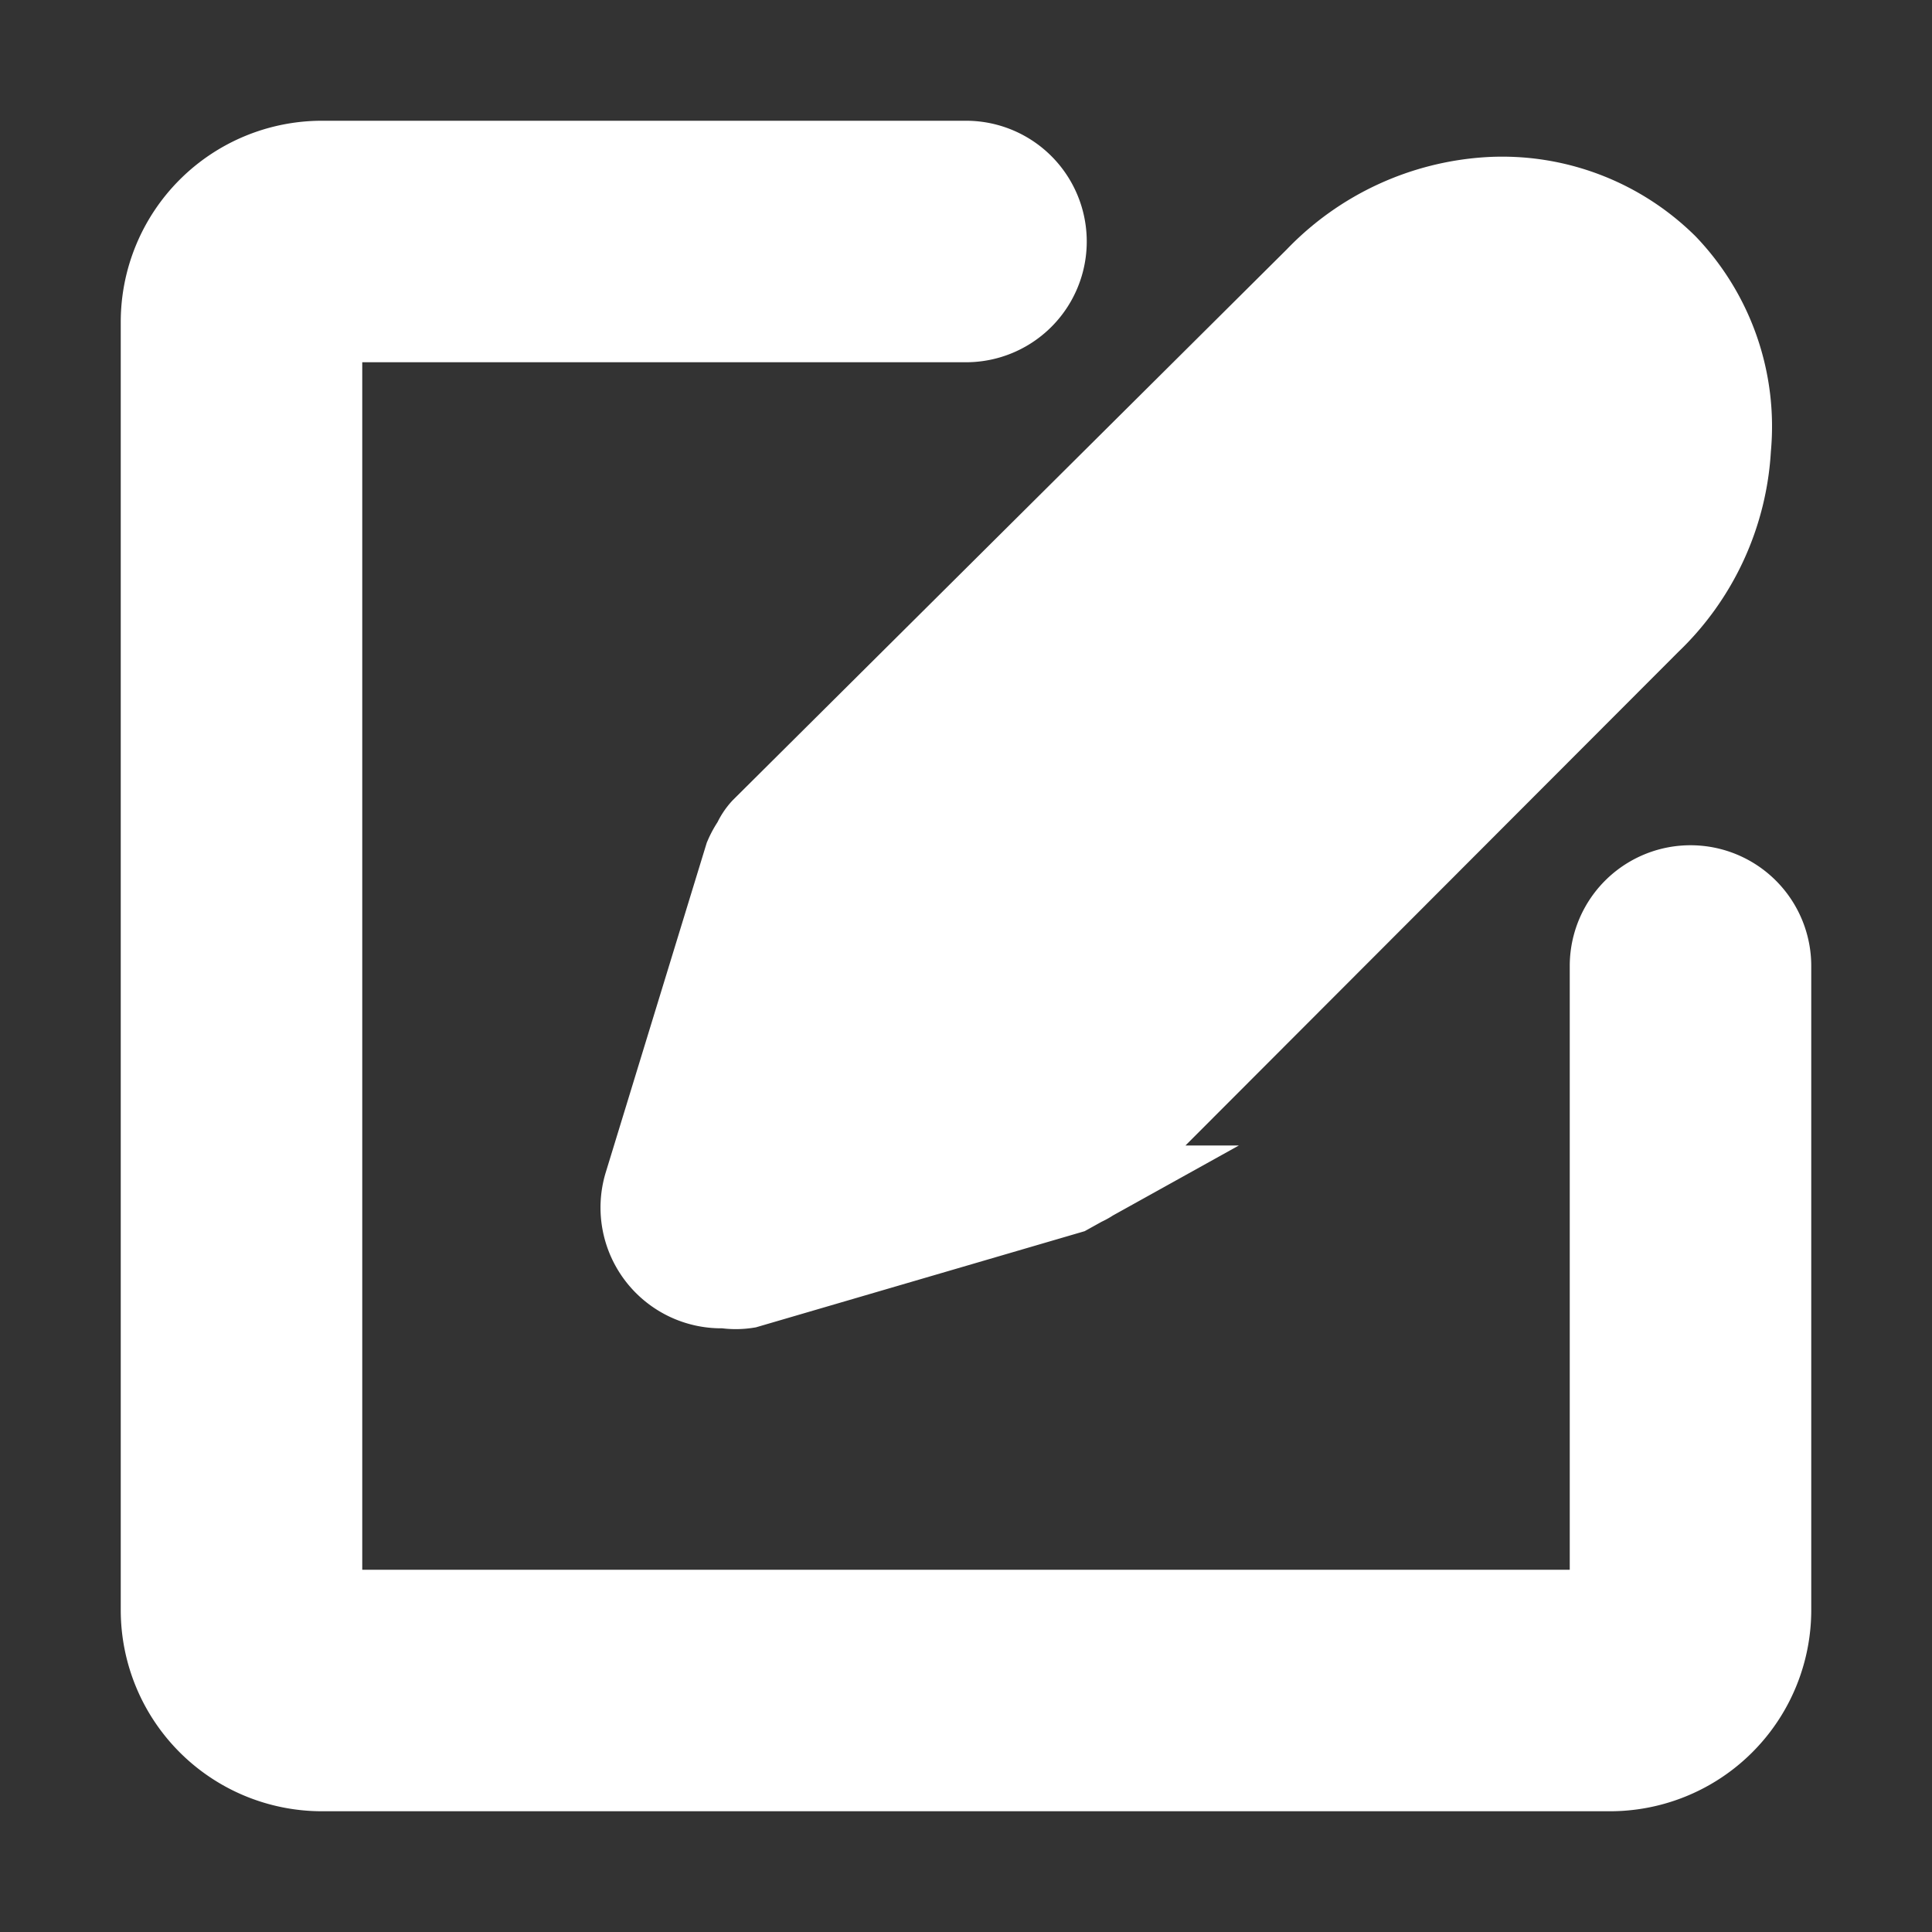 <!DOCTYPE svg PUBLIC "-//W3C//DTD SVG 1.1//EN" "http://www.w3.org/Graphics/SVG/1.1/DTD/svg11.dtd">
<!-- Uploaded to: SVG Repo, www.svgrepo.com, Transformed by: SVG Repo Mixer Tools -->
<svg width="800px" height="800px" viewBox="0 0 24 24" xmlns="http://www.w3.org/2000/svg" id="create-note" class="icon glyph" fill="#ffffff" stroke="#ffffff">
<rect x="0" y="0" width="24" height="24" fill="#333333" stroke="none"/>
<g id="SVGRepo_bgCarrier" stroke-width="0"/>
<g id="SVGRepo_tracerCarrier" stroke-linecap="round" stroke-linejoin="round"/>
<g id="SVGRepo_iconCarrier">
<path d="M20.71,3.29a2.91,2.91,0,0,0-2.2-.84,3.25,3.25,0,0,0-2.17,1L9.46,10.29s0,0,0,0a.62.62,0,0,0-.11.17,1,1,0,0,0-.1.18l0,0L8,14.72A1,1,0,0,0,9,16a.9.9,0,0,0,.28,0l4-1.17,0,0,.18-.1a.62.62,0,0,0,.17-.11l0,0,6.87-6.88a3.25,3.25,0,0,0,1-2.17A2.91,2.91,0,0,0,20.71,3.29Z"/>
<path d="M20,22H4a2,2,0,0,1-2-2V4A2,2,0,0,1,4,2h8a1,1,0,0,1,0,2H4V20H20V12a1,1,0,0,1,2,0v8A2,2,0,0,1,20,22Z" style="fill:#ffffff"/>
</g>
</svg>